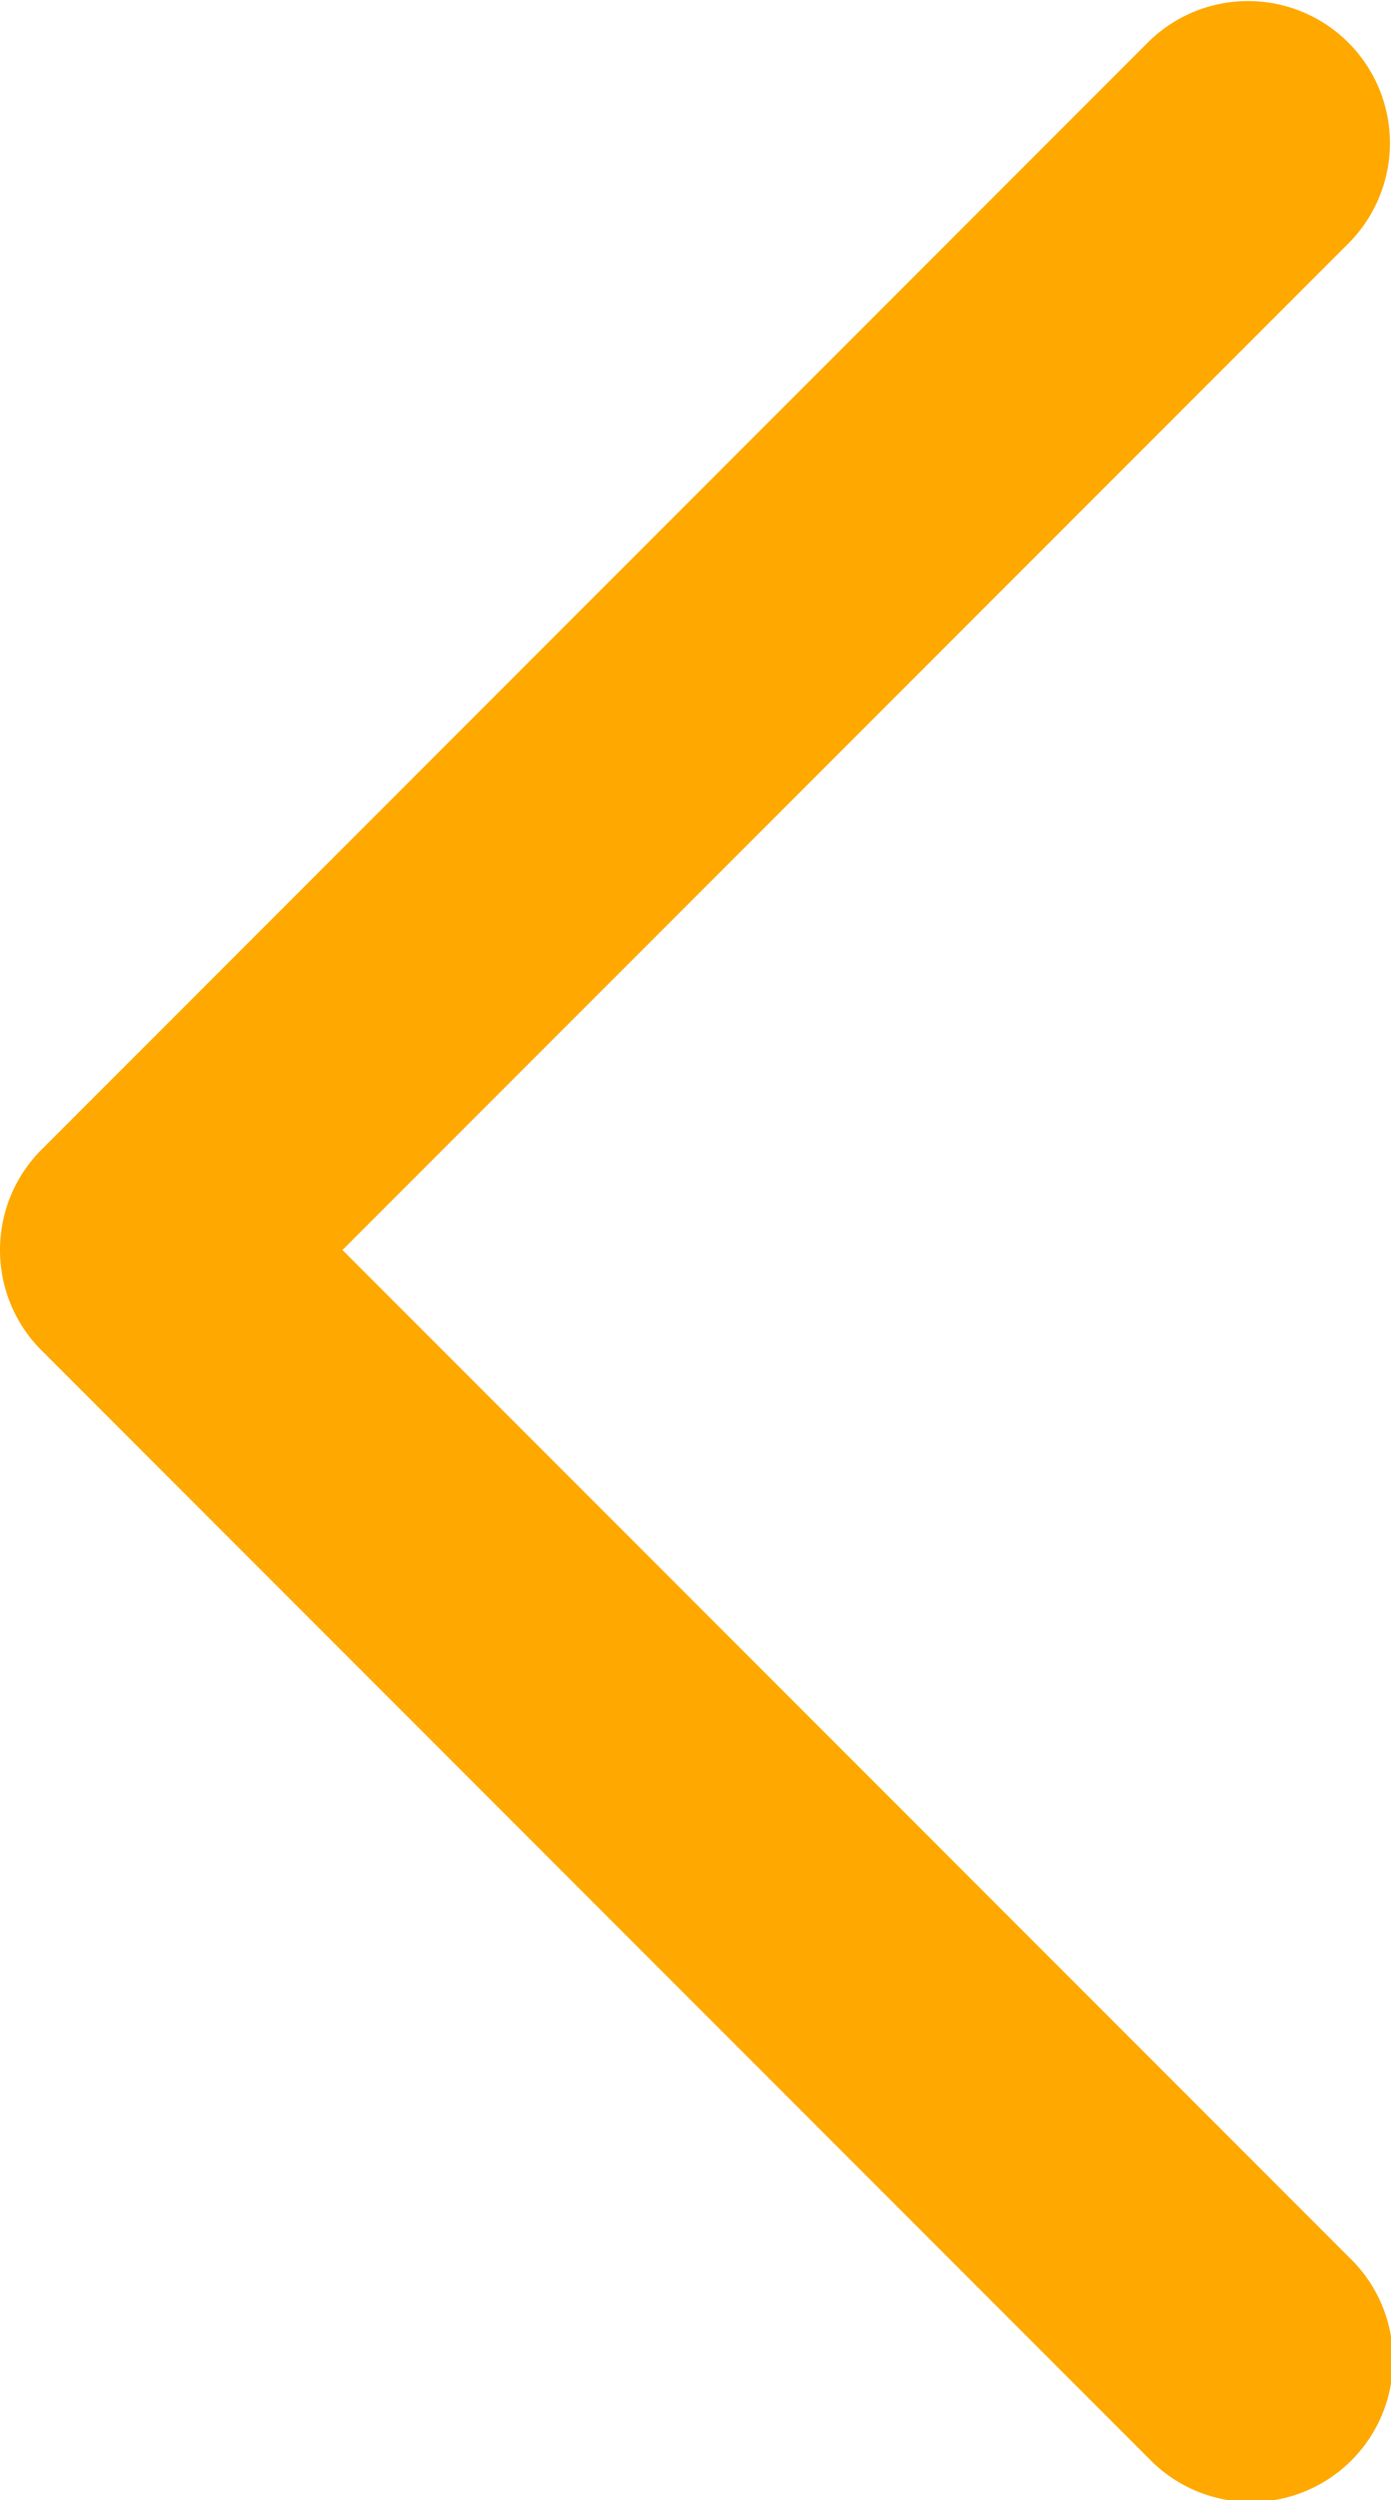 <svg xmlns="http://www.w3.org/2000/svg" width="27.338" height="49.1" viewBox="0 0 27.338 49.1"><defs><style>.a{fill:#ffa900;}</style></defs><g transform="translate(-4050.57 -2330.13)"><path class="a" d="M4050.57,2354.68a2.779,2.779,0,0,1,.817-1.972l21.761-21.762a2.789,2.789,0,0,1,3.944,3.944l-19.791,19.79,19.791,19.79a2.789,2.789,0,1,1-3.944,3.943l-21.761-21.761A2.779,2.779,0,0,1,4050.57,2354.68Z"/></g></svg>
